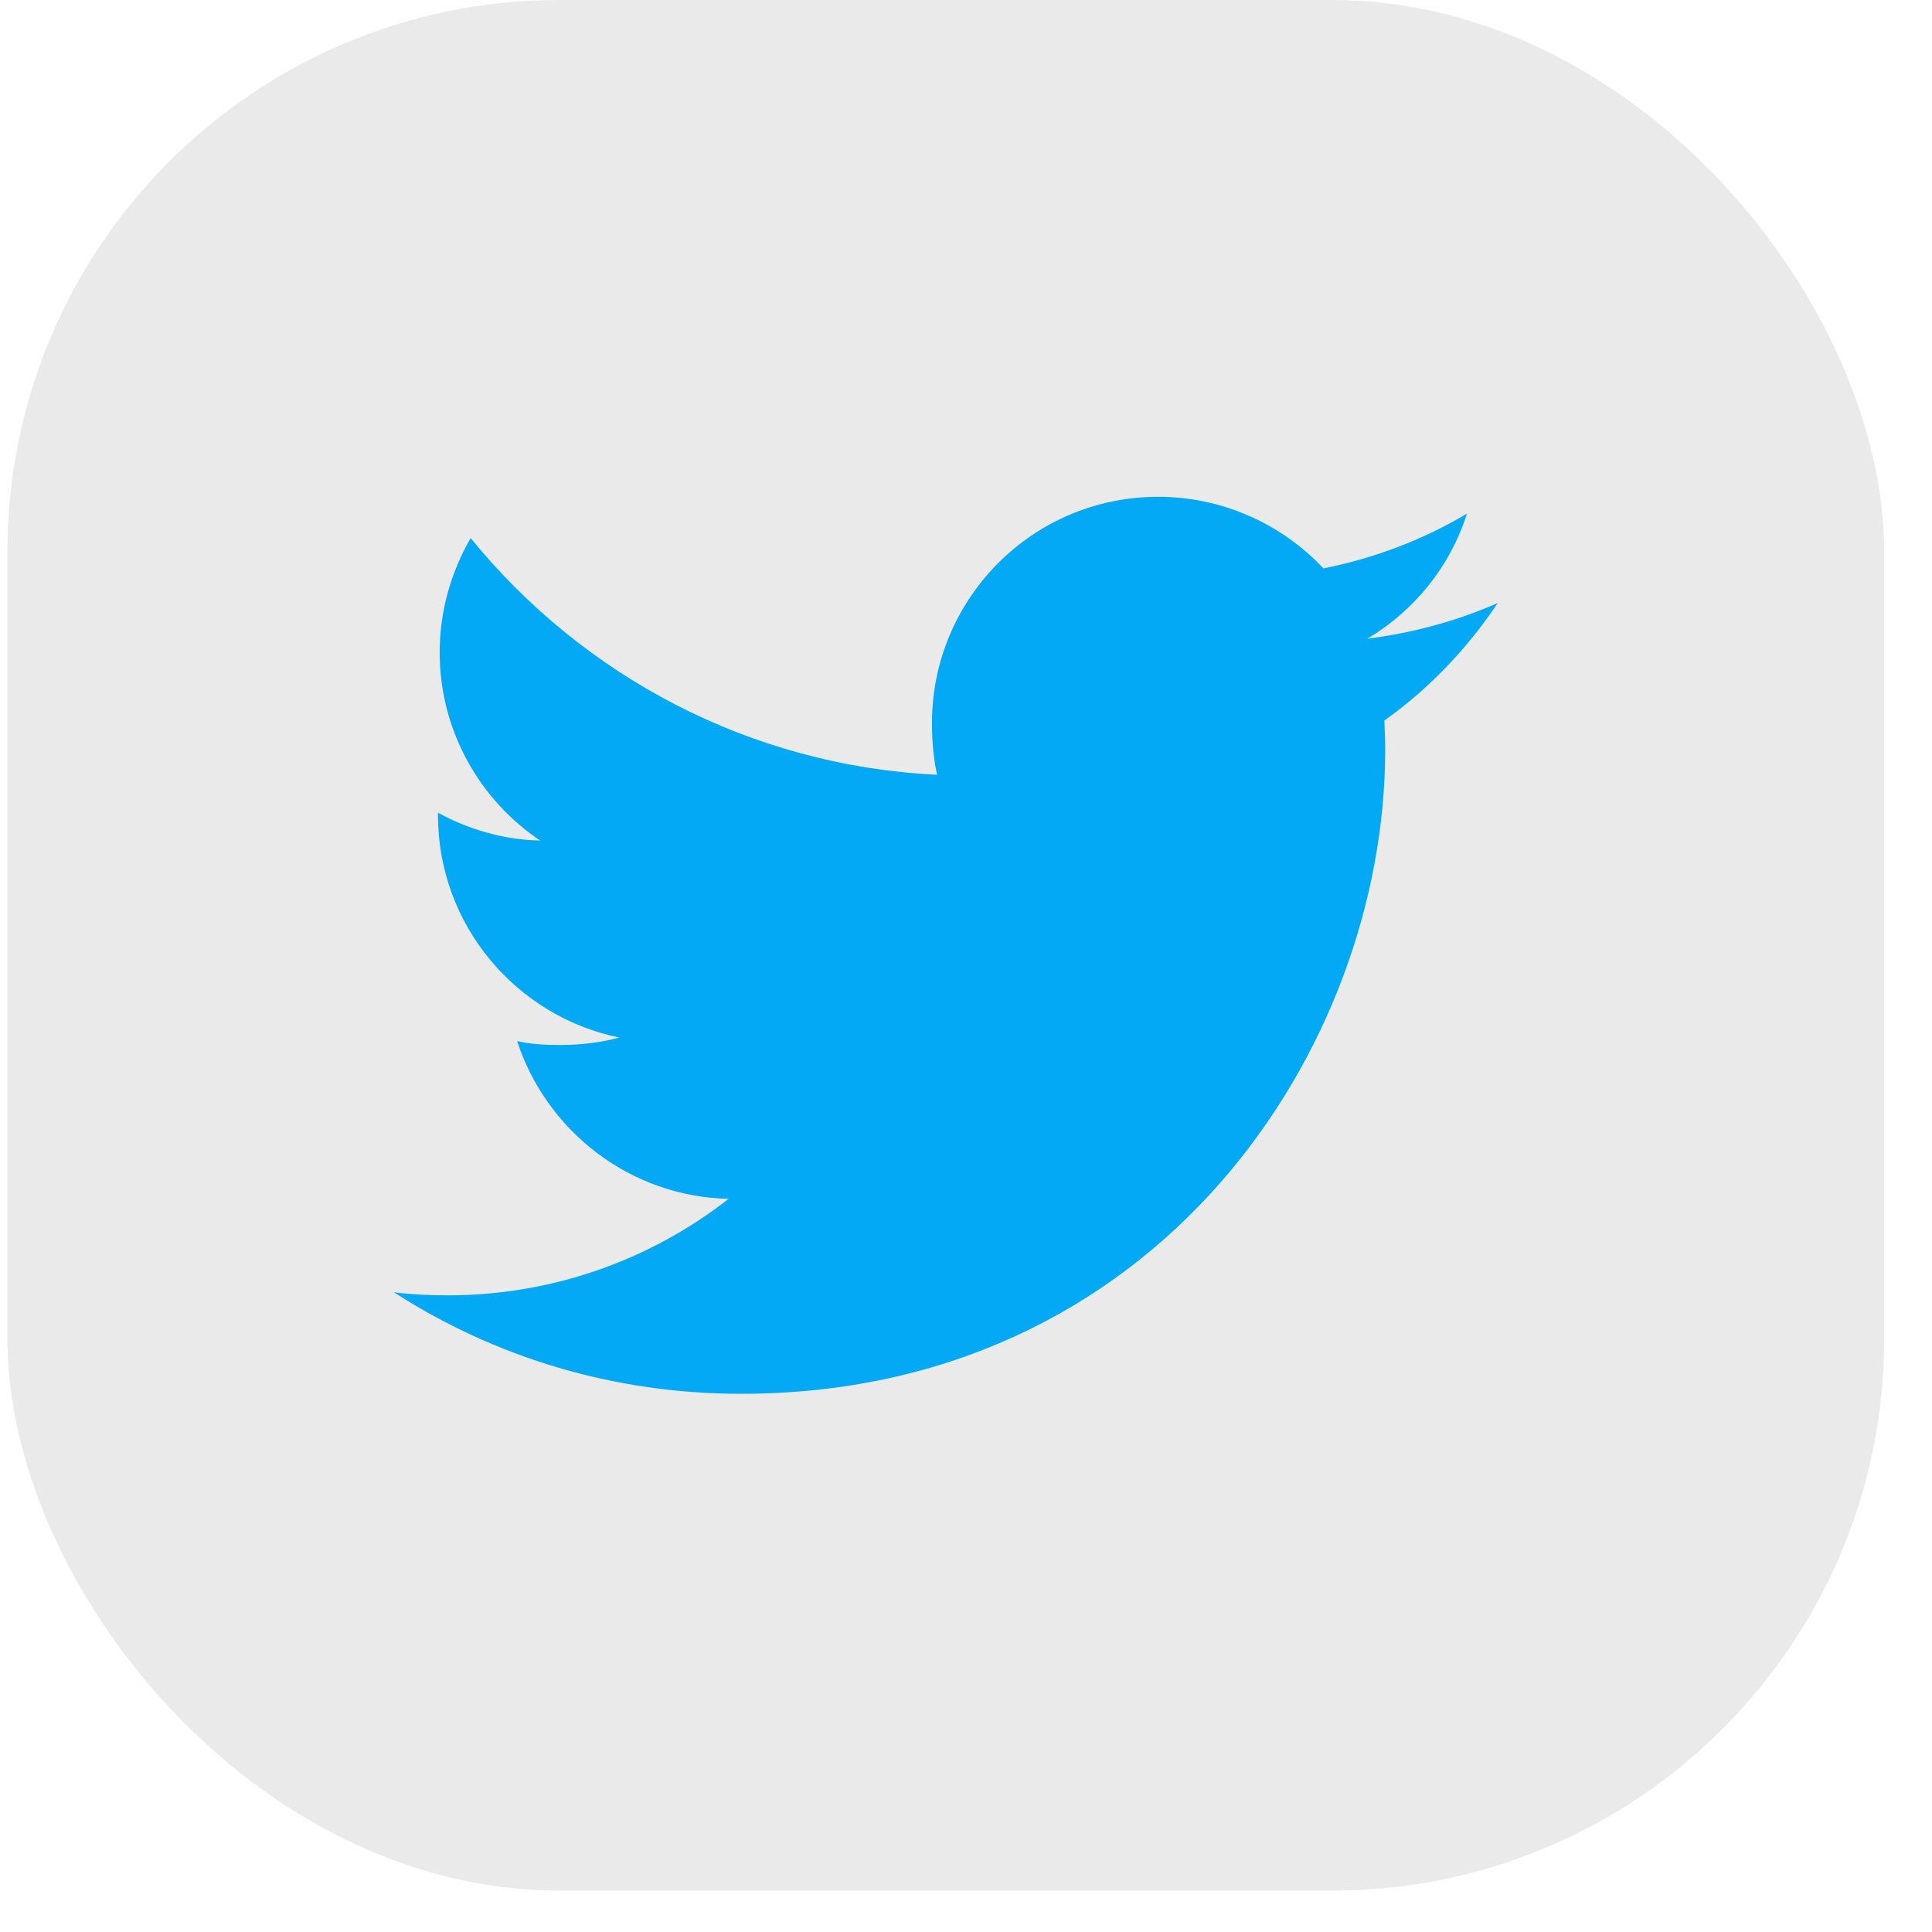 <svg width="35" height="35" viewBox="0 0 35 35" fill="none" xmlns="http://www.w3.org/2000/svg">
<rect x="0.134" width="34" height="34.25" rx="10" fill="#EAEAEA"/>
<path d="M27.134 10.924C26.39 11.25 25.598 11.466 24.771 11.571C25.621 11.064 26.27 10.266 26.575 9.305C25.782 9.777 24.907 10.111 23.975 10.297C23.223 9.496 22.15 9 20.98 9C18.71 9 16.883 10.842 16.883 13.101C16.883 13.426 16.91 13.739 16.977 14.036C13.569 13.87 10.553 12.236 8.526 9.748C8.173 10.361 7.965 11.064 7.965 11.82C7.965 13.24 8.696 14.499 9.786 15.227C9.128 15.215 8.481 15.024 7.934 14.723C7.934 14.735 7.934 14.751 7.934 14.768C7.934 16.76 9.355 18.415 11.219 18.796C10.885 18.887 10.521 18.931 10.144 18.931C9.881 18.931 9.616 18.916 9.368 18.861C9.899 20.485 11.406 21.679 13.199 21.718C11.804 22.809 10.033 23.466 8.115 23.466C7.779 23.466 7.456 23.451 7.134 23.41C8.95 24.581 11.102 25.25 13.424 25.25C20.969 25.25 25.094 19 25.094 13.582C25.094 13.401 25.087 13.226 25.079 13.053C25.892 12.475 26.576 11.754 27.134 10.924Z" fill="#03A9F4"/>
</svg>
